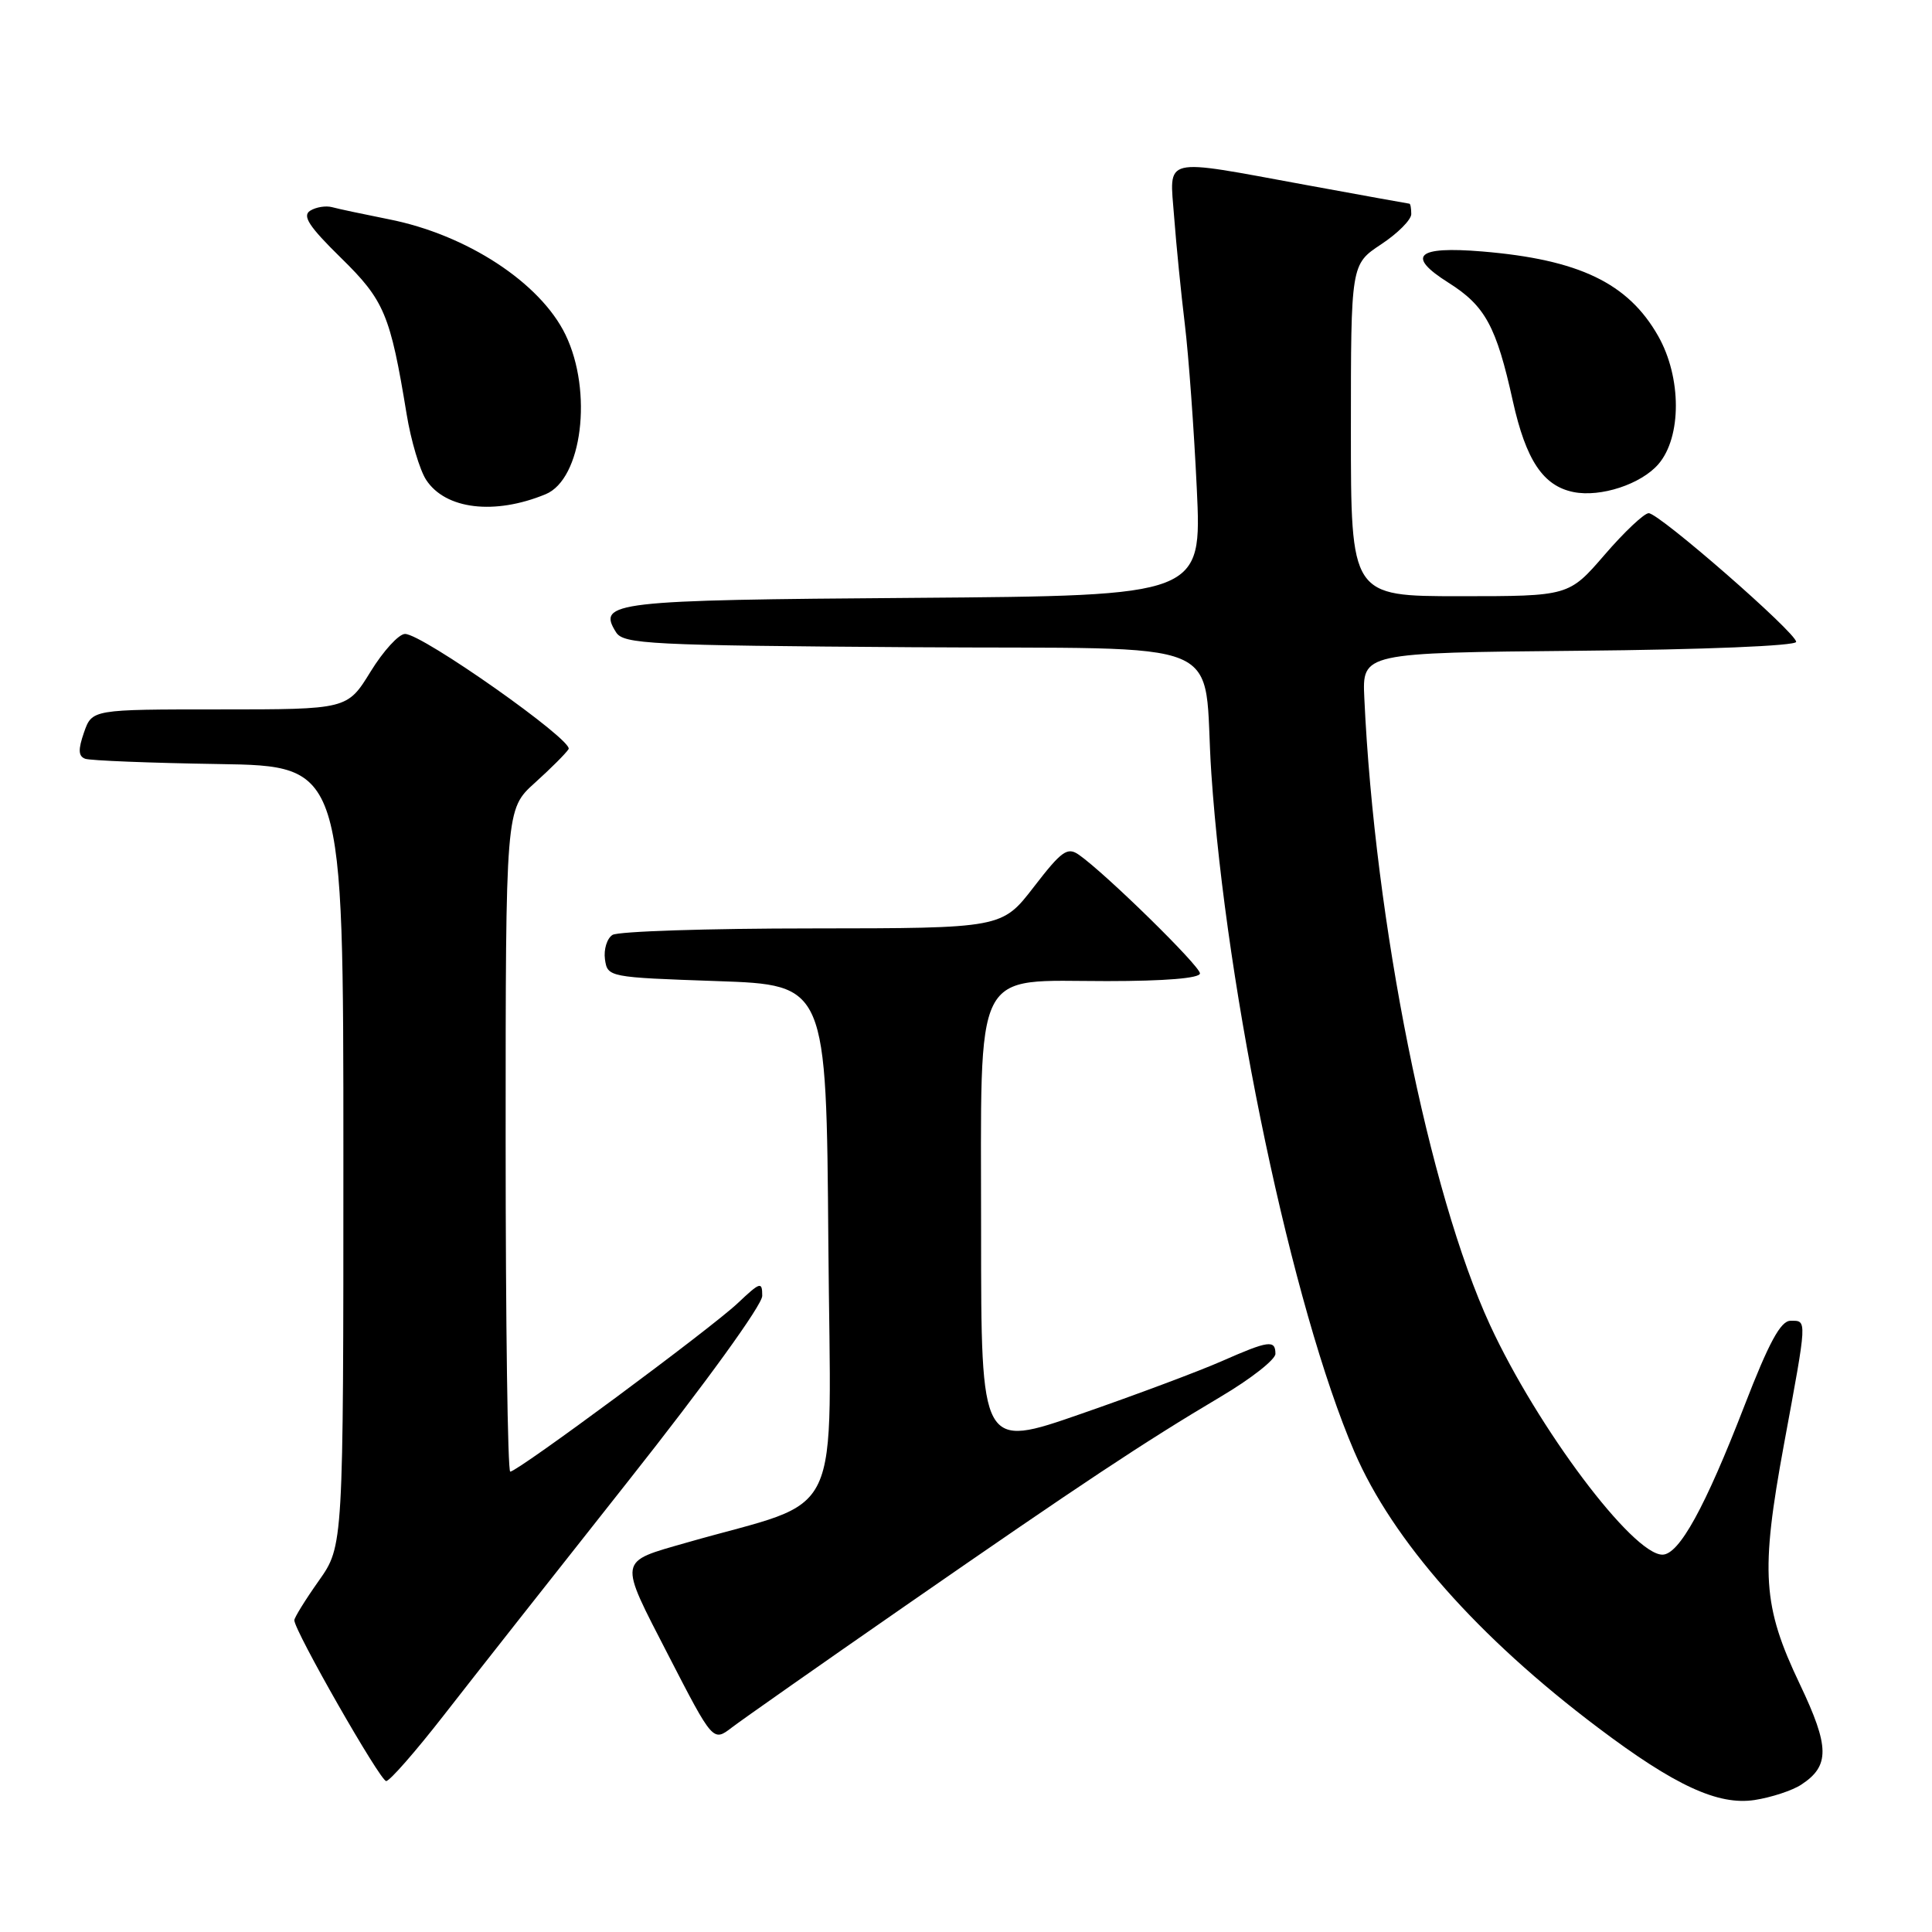 <?xml version="1.0" encoding="UTF-8" standalone="no"?>
<!DOCTYPE svg PUBLIC "-//W3C//DTD SVG 1.1//EN" "http://www.w3.org/Graphics/SVG/1.1/DTD/svg11.dtd" >
<svg xmlns="http://www.w3.org/2000/svg" xmlns:xlink="http://www.w3.org/1999/xlink" version="1.1" viewBox="0 0 256 256">
 <g >
 <path fill="currentColor"
d=" M 238.67 236.48 C 242.48 233.99 242.44 231.47 238.50 223.19 C 233.54 212.79 233.25 208.41 236.39 191.36 C 239.49 174.58 239.47 175.00 237.25 175.01 C 235.95 175.01 234.39 177.88 231.15 186.26 C 225.93 199.75 222.49 206.00 220.28 206.00 C 216.34 206.00 203.74 189.22 197.43 175.56 C 189.33 158.01 182.15 122.22 180.78 92.50 C 180.50 86.50 180.50 86.50 209.25 86.23 C 225.77 86.08 238.00 85.58 238.00 85.05 C 238.00 83.84 219.85 68.00 218.46 68.00 C 217.87 68.00 215.24 70.47 212.63 73.50 C 207.88 79.00 207.88 79.00 193.44 79.00 C 179.00 79.00 179.00 79.00 179.00 57.01 C 179.00 35.03 179.00 35.03 183.00 32.38 C 185.20 30.93 187.00 29.12 187.00 28.37 C 187.00 27.62 186.89 26.99 186.75 26.99 C 186.61 26.98 180.43 25.86 173.00 24.50 C 153.70 20.96 154.97 20.65 155.58 28.75 C 155.86 32.46 156.50 38.88 157.00 43.00 C 157.50 47.12 158.21 56.90 158.58 64.72 C 159.25 78.93 159.25 78.93 121.18 79.22 C 81.16 79.51 79.09 79.75 81.63 83.78 C 82.62 85.35 86.02 85.52 120.77 85.76 C 164.15 86.06 159.26 84.00 160.51 102.50 C 162.50 131.79 171.25 173.29 179.47 192.39 C 184.52 204.12 195.83 216.93 211.74 228.92 C 221.93 236.61 227.66 239.25 232.50 238.51 C 234.70 238.17 237.48 237.26 238.67 236.48 Z  M 58.76 227.34 C 62.47 222.57 73.49 208.58 83.25 196.24 C 93.50 183.28 101.00 172.92 101.00 171.71 C 101.00 169.77 100.75 169.85 97.75 172.68 C 94.18 176.05 68.59 195.00 67.61 195.00 C 67.27 195.00 67.00 175.25 67.00 151.12 C 67.00 107.23 67.00 107.23 70.86 103.74 C 72.99 101.82 75.00 99.81 75.34 99.26 C 76.03 98.14 55.97 84.00 53.67 84.00 C 52.85 84.00 50.79 86.25 49.10 89.00 C 46.02 94.00 46.02 94.00 29.11 94.00 C 12.20 94.00 12.20 94.00 11.13 97.05 C 10.34 99.33 10.37 100.20 11.29 100.54 C 11.95 100.78 19.93 101.10 29.00 101.24 C 45.50 101.50 45.50 101.50 45.50 153.17 C 45.50 204.84 45.50 204.84 42.25 209.45 C 40.46 211.98 39.00 214.34 39.00 214.69 C 39.00 216.08 50.38 236.00 51.17 236.00 C 51.64 236.00 55.05 232.10 58.76 227.34 Z  M 120.00 212.75 C 143.38 196.54 151.49 191.16 161.75 185.07 C 165.74 182.71 169.00 180.15 169.00 179.39 C 169.00 177.50 168.11 177.62 161.87 180.37 C 158.92 181.67 150.54 184.81 143.25 187.34 C 130.00 191.95 130.00 191.95 130.00 163.29 C 130.00 127.46 128.73 130.00 146.67 130.00 C 154.37 130.00 159.00 129.62 159.00 128.98 C 159.00 127.99 146.51 115.75 142.97 113.27 C 141.44 112.19 140.68 112.73 136.99 117.52 C 132.76 123.00 132.76 123.00 107.63 123.02 C 93.81 123.02 81.90 123.41 81.16 123.88 C 80.43 124.34 79.98 125.80 80.16 127.11 C 80.50 129.48 80.64 129.50 95.00 130.00 C 109.50 130.50 109.50 130.50 109.76 164.70 C 110.06 202.79 112.17 198.33 91.00 204.40 C 81.81 207.04 81.91 206.41 88.56 219.33 C 94.48 230.82 94.48 230.82 96.99 228.89 C 98.37 227.84 108.72 220.57 120.00 212.75 Z  M 72.29 65.49 C 77.13 63.50 78.58 51.89 74.93 44.35 C 71.59 37.46 61.83 31.08 51.50 29.05 C 48.20 28.39 44.83 27.68 44.00 27.45 C 43.17 27.23 41.87 27.44 41.10 27.92 C 40.02 28.60 40.94 30.01 45.16 34.15 C 50.93 39.80 51.71 41.65 53.88 54.87 C 54.45 58.37 55.62 62.29 56.47 63.59 C 59.03 67.50 65.53 68.28 72.29 65.49 Z  M 219.75 61.50 C 222.84 57.91 222.83 50.02 219.72 44.53 C 215.74 37.51 209.24 34.39 196.39 33.32 C 187.69 32.60 186.29 33.90 191.93 37.46 C 196.80 40.53 198.27 43.23 200.46 53.15 C 202.20 60.98 204.47 64.39 208.50 65.20 C 212.10 65.92 217.45 64.16 219.75 61.50 Z "/>
</g>
</svg>